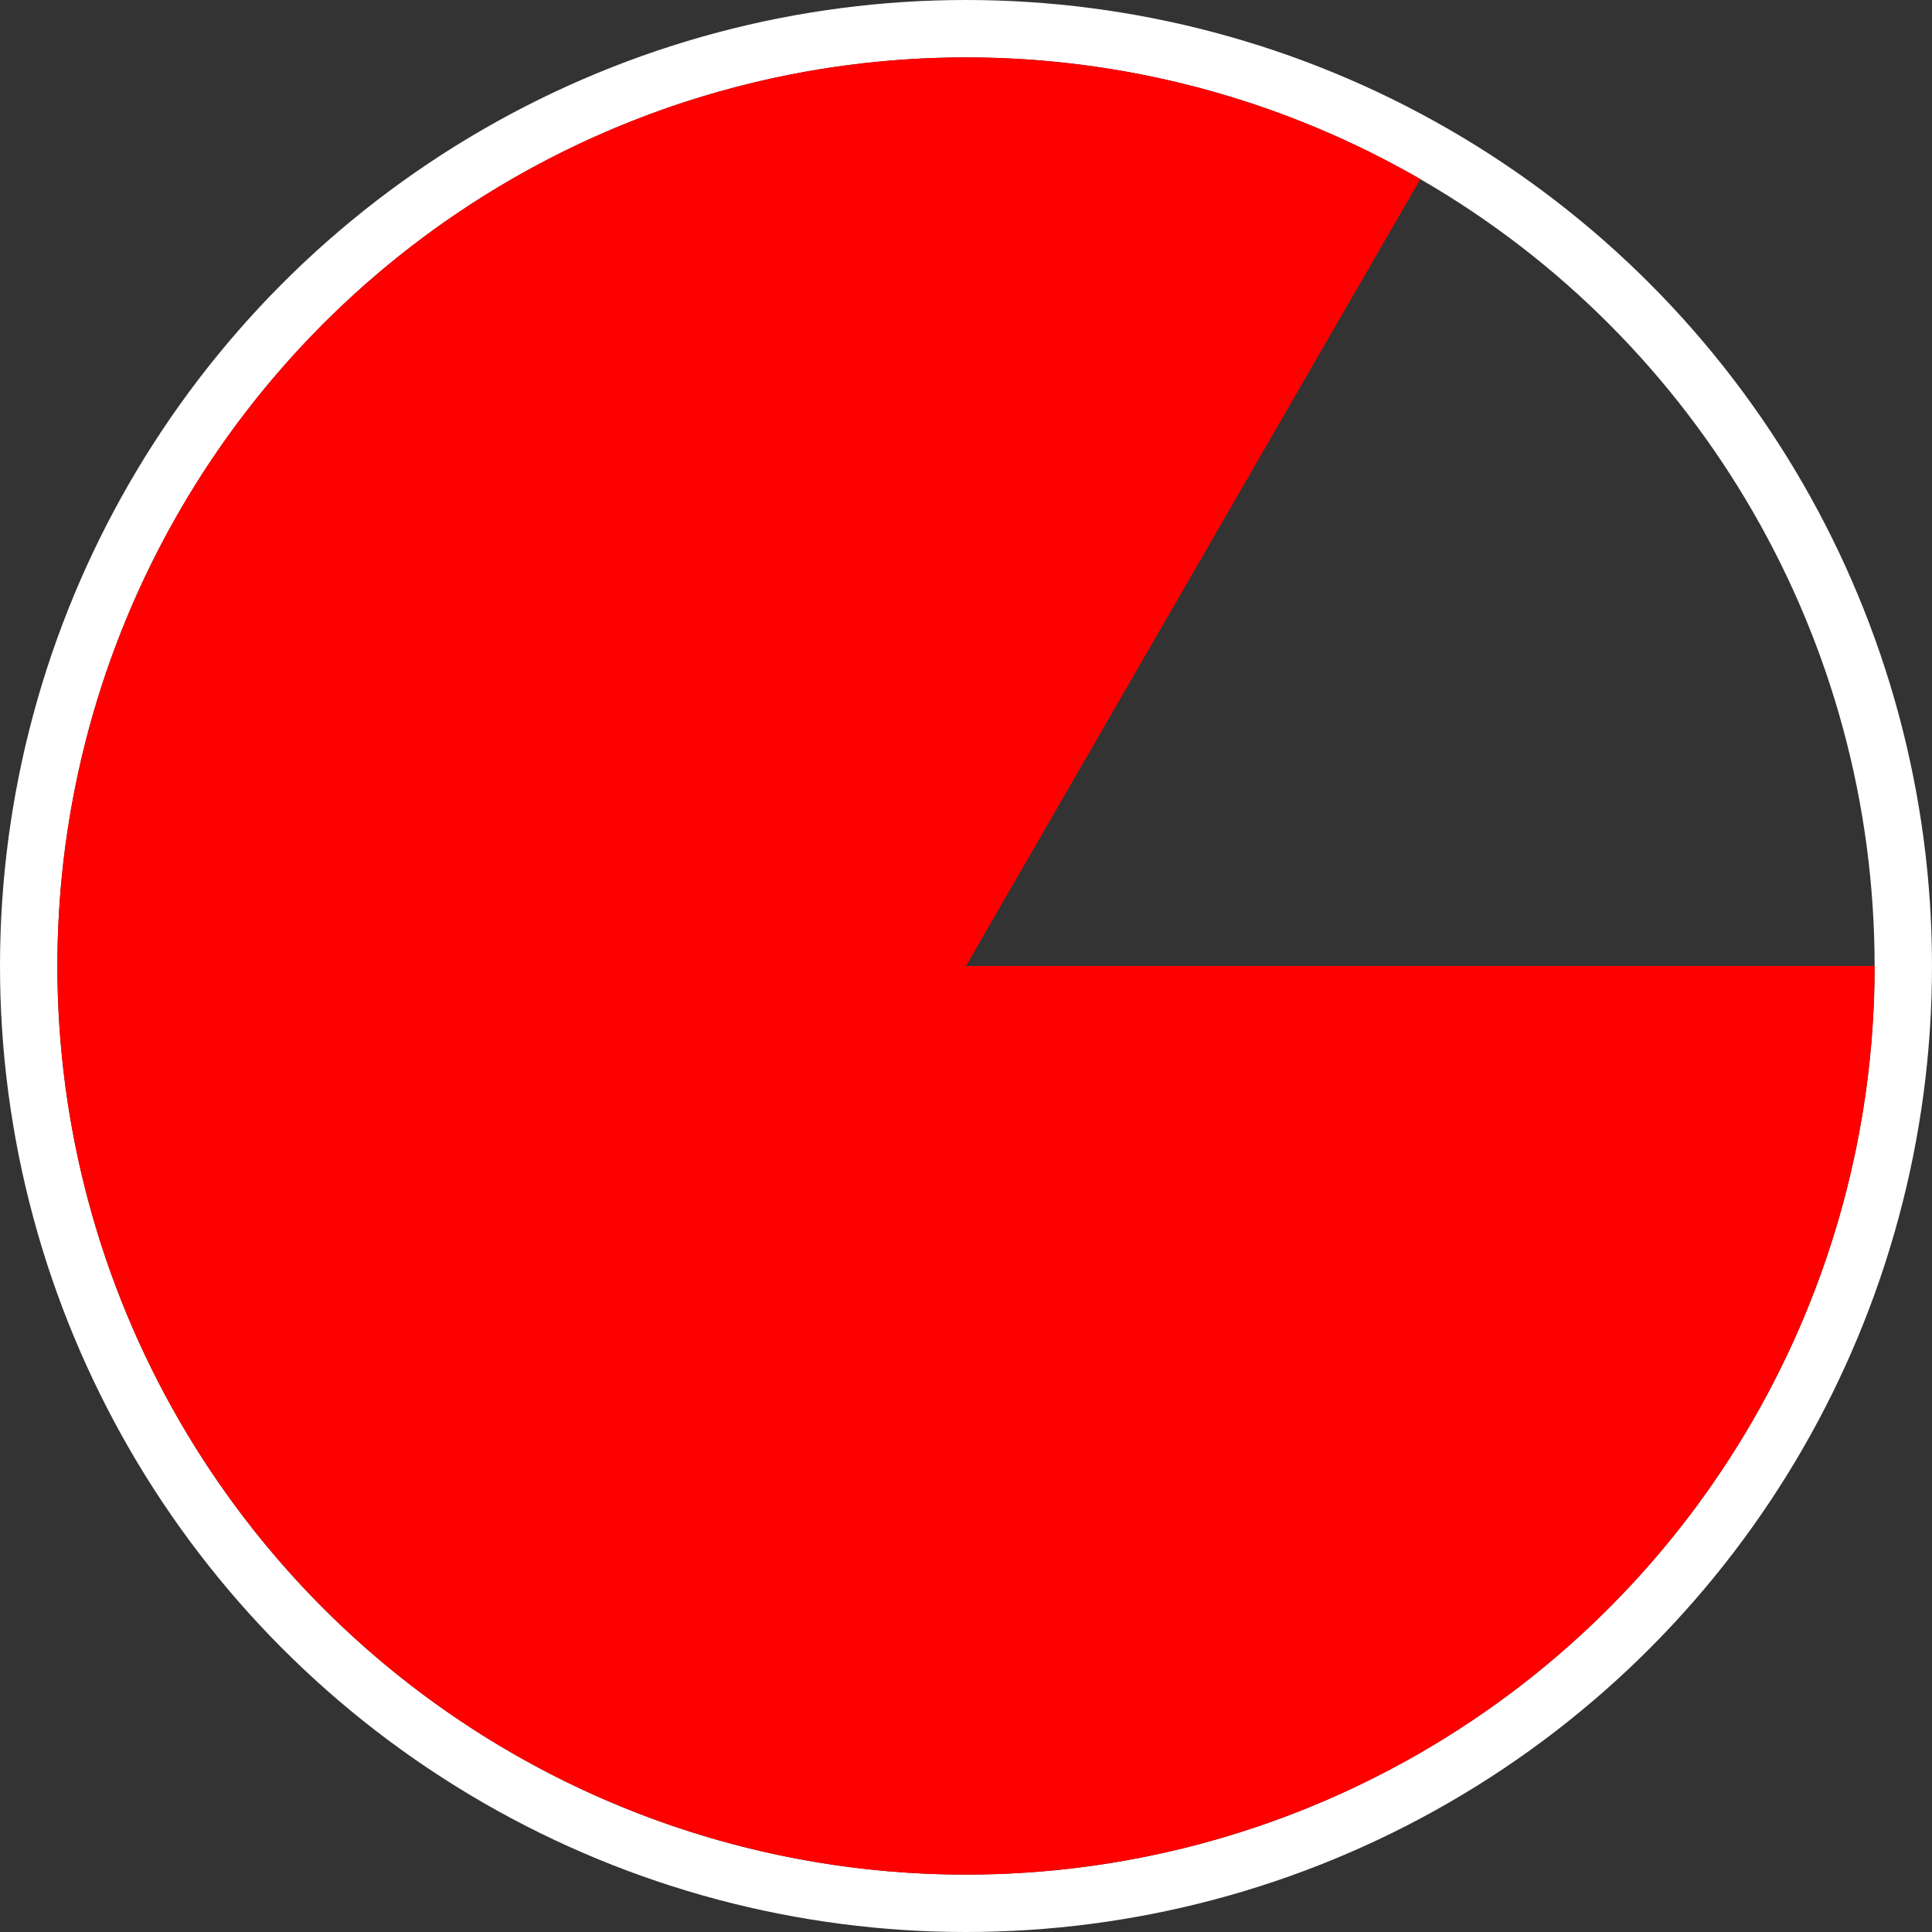 <svg width="101" height="101" viewBox="0 0 101 101" fill="none" xmlns="http://www.w3.org/2000/svg">
<rect x="0" y="0" width="101" height="101" fill="#333333" stroke="none"/>
<circle cx="50.5" cy="50.5" r="49" stroke="white" stroke-width="3"/>
<path d="M98 50.5C98 60.956 94.55 71.121 88.184 79.416C81.819 87.712 72.894 93.675 62.794 96.382C52.694 99.088 41.983 98.386 32.322 94.384C22.662 90.383 14.592 83.305 9.364 74.25C4.136 65.195 2.042 54.667 3.406 44.3C4.771 33.933 9.519 24.306 16.912 16.912C24.306 9.519 33.933 4.771 44.3 3.406C54.667 2.042 65.195 4.136 74.25 9.364L50.5 50.5H98Z" fill="#FF0000"/>
</svg>
